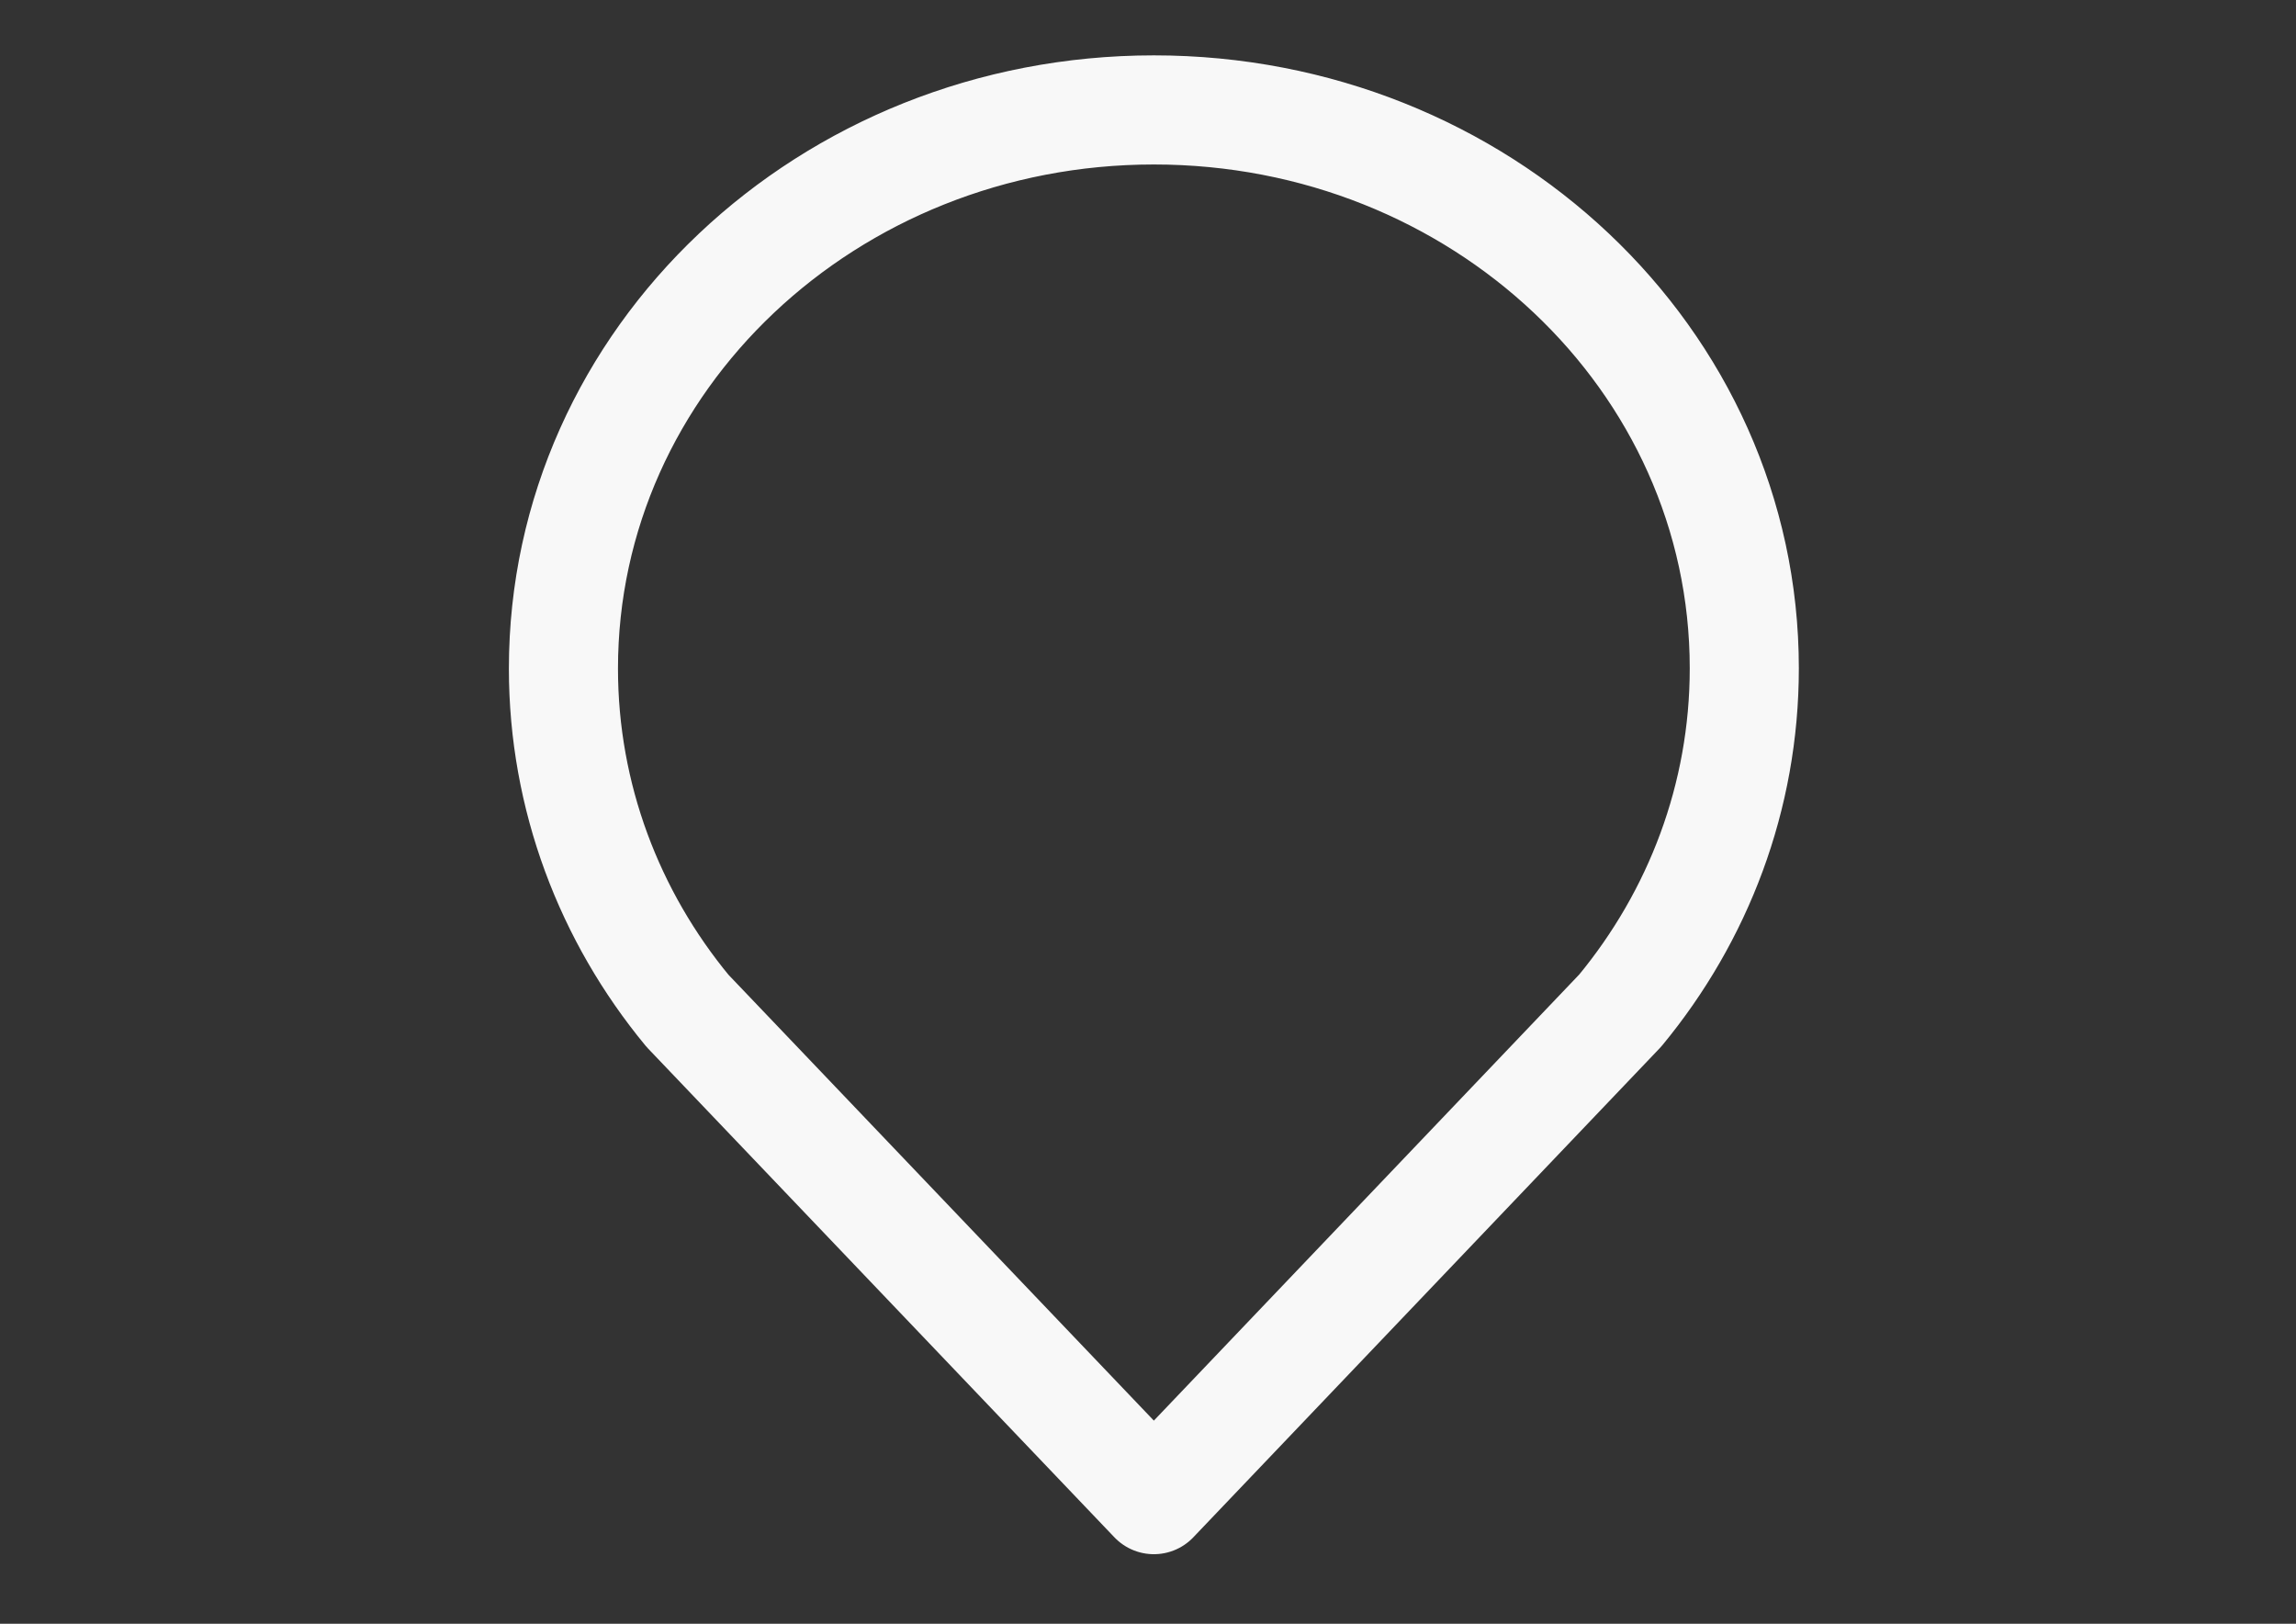 <svg version="1.1" id="Ebene_1" xmlns="http://www.w3.org/2000/svg" xmlns:xlink="http://www.w3.org/1999/xlink" x="0px" y="0px"
	 viewBox="0 0 841.9 595.3" style="enable-background:new 0 0 841.9 595.3;" xml:space="preserve">
<rect x="0" y="0" width="841.9" height="595.3" fill="#333333" stroke="none"/>
<style type="text/css">
	.st0{fill:none;stroke:#F8F8F8;stroke-width:40;stroke-linecap:round;stroke-linejoin:round;stroke-miterlimit:10;}

    <defs>
        <style>

            .st0 {
                    stroke-dasharray: 1550;
                    stroke-dashoffset:0;
                    -webkit-animation: dash 90s linear;
                    -o-animation: dash 90s linear;
                    -moz-animation: dash 90s linear;
                    animation: dash 90s linear;
                }

                @-webkit-keyframes dash {

                    from {
                        stroke-dashoffset: 100000;
                    }
                }


                @keyframes dash {

                  from {
                    stroke-dashoffset: 100000;
                  }

                    }
        </style>
    </defs>




</style>
<path class="st0" d="M423.1,549.8l-171-179.2c-28.6-34.6-45.5-78.4-45.5-125.5c0-113.4,97-204.8,216.5-204.8
	S639.6,131.6,639.6,245c0,47.2-16.9,90.9-45.5,125.5L423.1,549.8"/>
</svg>
